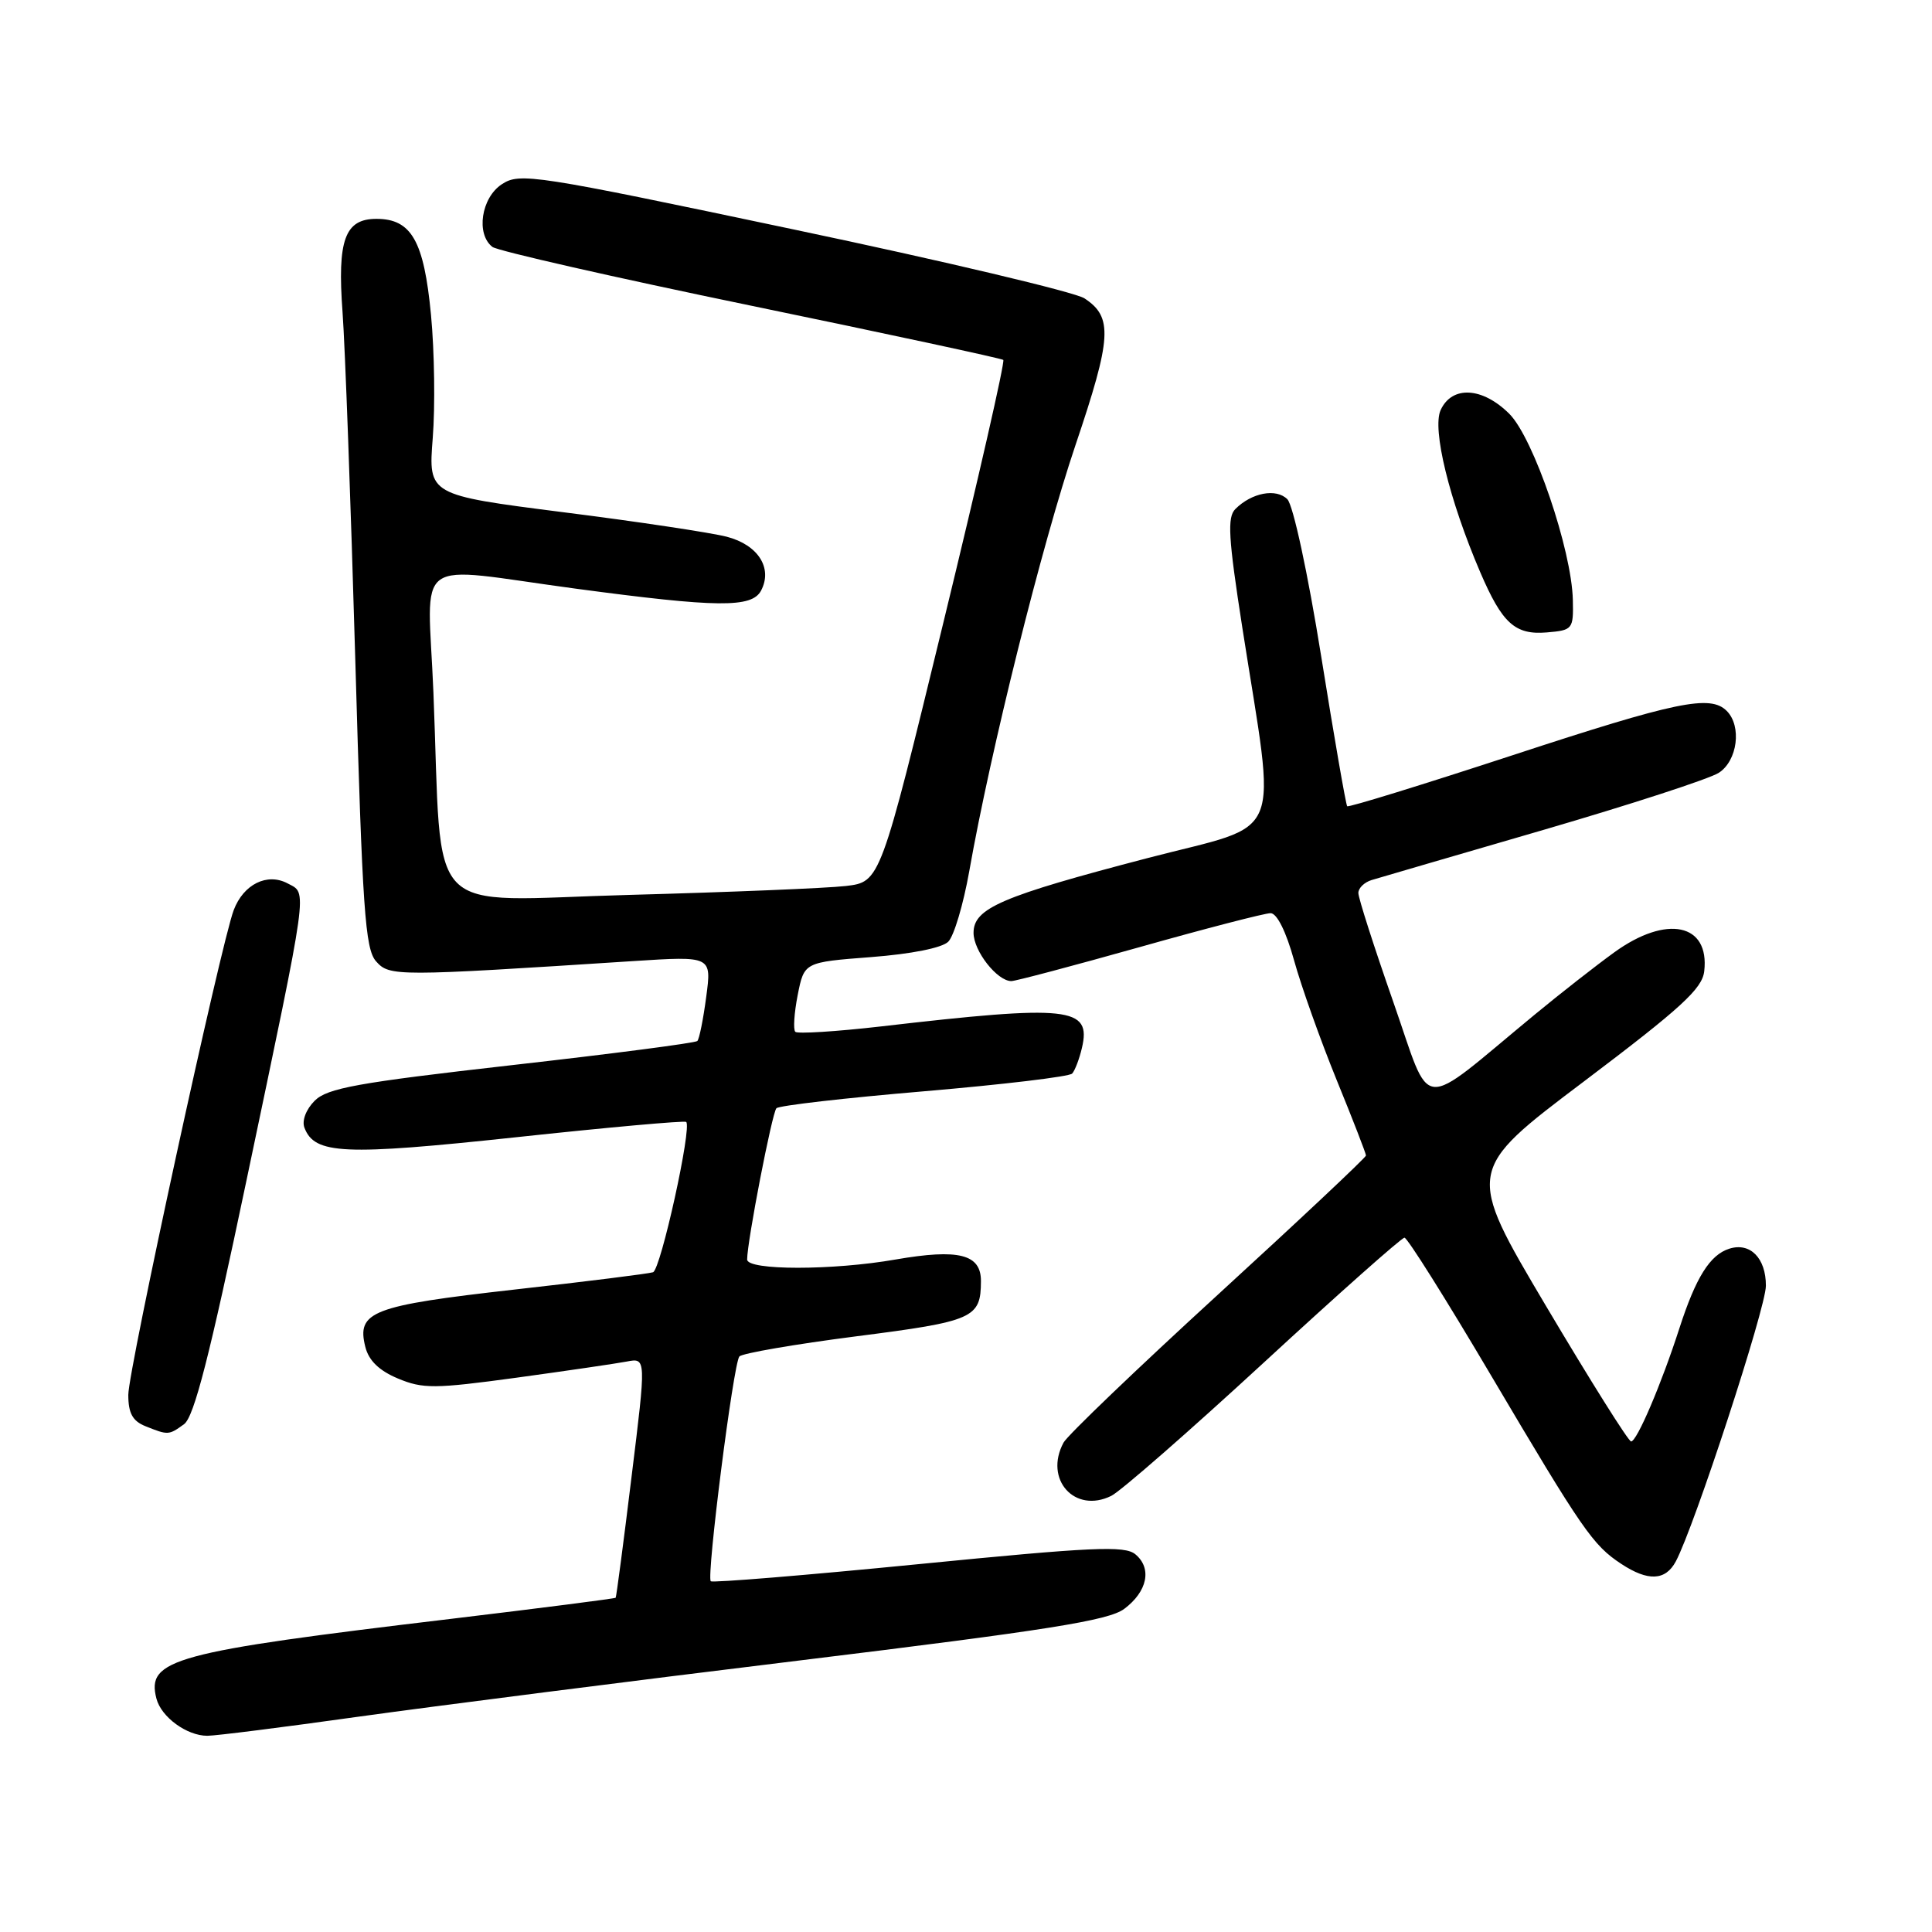 <?xml version="1.0" encoding="UTF-8" standalone="no"?>
<!DOCTYPE svg PUBLIC "-//W3C//DTD SVG 1.1//EN" "http://www.w3.org/Graphics/SVG/1.1/DTD/svg11.dtd" >
<svg xmlns="http://www.w3.org/2000/svg" xmlns:xlink="http://www.w3.org/1999/xlink" version="1.1" viewBox="0 0 256 256">
 <g >
 <path fill="currentColor"
d=" M 47.50 227.47 C 57.40 226.09 83.71 222.73 105.96 220.02 C 138.89 216.00 146.88 214.73 148.96 213.19 C 152.04 210.89 152.68 207.81 150.44 205.95 C 149.03 204.78 144.78 204.98 121.69 207.26 C 106.79 208.73 94.41 209.75 94.18 209.52 C 93.59 208.92 97.18 180.65 97.97 179.74 C 98.33 179.32 105.30 178.12 113.45 177.07 C 129.02 175.08 129.96 174.66 129.98 169.77 C 130.00 166.19 127.06 165.44 118.68 166.89 C 110.35 168.35 99.00 168.35 99.00 166.89 C 99.00 164.50 102.30 147.46 102.88 146.85 C 103.22 146.49 112.03 145.48 122.45 144.60 C 132.88 143.71 141.71 142.66 142.07 142.25 C 142.44 141.84 143.02 140.31 143.36 138.86 C 144.64 133.42 141.72 133.11 116.71 136.01 C 110.78 136.69 105.68 137.01 105.38 136.72 C 105.09 136.42 105.23 134.23 105.70 131.84 C 106.56 127.50 106.56 127.50 115.42 126.82 C 120.77 126.41 124.83 125.60 125.65 124.78 C 126.41 124.02 127.65 119.83 128.43 115.45 C 131.25 99.46 138.06 72.16 142.50 59.00 C 147.32 44.73 147.49 42.02 143.69 39.53 C 142.43 38.71 125.12 34.60 105.20 30.41 C 70.70 23.13 68.88 22.85 66.50 24.41 C 63.76 26.20 63.04 31.02 65.25 32.72 C 65.94 33.24 81.35 36.75 99.50 40.50 C 117.65 44.25 132.70 47.49 132.94 47.69 C 133.19 47.89 129.62 63.53 125.01 82.46 C 116.64 116.86 116.64 116.86 112.07 117.40 C 109.56 117.69 96.64 118.22 83.36 118.58 C 55.73 119.32 58.67 122.36 57.43 91.75 C 56.68 73.25 54.21 75.04 76.36 78.01 C 95.10 80.52 99.63 80.57 100.85 78.25 C 102.41 75.27 100.45 72.20 96.30 71.12 C 94.21 70.58 84.46 69.11 74.62 67.87 C 56.75 65.59 56.75 65.59 57.34 58.05 C 57.67 53.90 57.57 46.55 57.11 41.73 C 56.18 31.92 54.52 29.00 49.88 29.00 C 45.69 29.00 44.68 31.79 45.39 41.38 C 45.72 45.85 46.48 66.60 47.08 87.50 C 48.02 120.57 48.38 125.74 49.83 127.38 C 51.62 129.39 52.39 129.39 83.90 127.35 C 94.30 126.68 94.30 126.68 93.58 132.07 C 93.19 135.04 92.66 137.68 92.40 137.94 C 92.13 138.20 81.07 139.64 67.80 141.14 C 47.35 143.46 43.38 144.18 41.70 145.85 C 40.55 147.00 39.98 148.50 40.34 149.43 C 41.69 152.96 45.51 153.14 68.39 150.69 C 80.55 149.38 90.69 148.47 90.92 148.66 C 91.72 149.32 87.55 168.23 86.53 168.58 C 85.96 168.77 77.68 169.81 68.12 170.88 C 49.25 173.01 47.23 173.79 48.41 178.48 C 48.86 180.28 50.24 181.62 52.73 182.66 C 56.03 184.04 57.58 184.03 68.45 182.55 C 75.08 181.64 81.65 180.68 83.06 180.41 C 85.63 179.92 85.63 179.92 83.68 195.71 C 82.62 204.40 81.67 211.59 81.58 211.71 C 81.49 211.82 71.66 213.08 59.73 214.51 C 22.91 218.90 19.37 219.86 20.73 225.08 C 21.37 227.53 24.76 230.00 27.47 230.00 C 28.59 230.00 37.60 228.86 47.50 227.47 Z  M 222.05 206.90 C 224.50 202.32 233.99 173.31 233.99 170.37 C 234.00 166.70 231.90 164.58 229.14 165.46 C 226.58 166.27 224.71 169.25 222.53 176.00 C 220.14 183.41 216.90 191.00 216.13 191.00 C 215.78 191.00 210.71 182.92 204.86 173.06 C 194.22 155.11 194.22 155.11 209.86 143.31 C 222.77 133.56 225.56 131.01 225.82 128.69 C 226.55 122.36 220.83 121.17 213.90 126.19 C 211.48 127.94 206.74 131.65 203.36 134.44 C 187.65 147.40 189.82 147.60 184.60 132.71 C 182.06 125.44 179.98 118.97 179.99 118.32 C 179.99 117.67 180.79 116.90 181.75 116.61 C 182.71 116.32 192.95 113.33 204.50 109.97 C 216.05 106.60 226.51 103.20 227.75 102.40 C 230.23 100.80 230.82 96.22 228.80 94.20 C 226.62 92.02 222.19 92.93 200.40 100.08 C 188.53 103.97 178.68 107.01 178.51 106.83 C 178.34 106.65 176.79 97.73 175.07 87.00 C 173.28 75.85 171.35 66.93 170.58 66.15 C 169.10 64.67 165.86 65.28 163.69 67.45 C 162.60 68.54 162.76 71.24 164.61 83.14 C 169.13 112.09 170.43 108.91 152.10 113.69 C 132.66 118.77 129.00 120.34 129.00 123.61 C 129.00 126.01 132.13 130.00 134.01 130.00 C 134.56 130.00 142.21 127.97 151.00 125.50 C 159.79 123.02 167.60 121.00 168.36 121.00 C 169.20 121.00 170.42 123.45 171.47 127.25 C 172.42 130.69 174.96 137.81 177.10 143.07 C 179.25 148.33 181.00 152.85 181.00 153.11 C 181.00 153.37 172.19 161.65 161.42 171.51 C 150.65 181.37 141.42 190.21 140.92 191.16 C 138.31 196.03 142.41 200.60 147.25 198.21 C 148.49 197.60 157.58 189.65 167.46 180.55 C 177.33 171.45 185.72 164.00 186.10 164.00 C 186.48 164.00 191.64 172.21 197.57 182.25 C 209.72 202.80 211.06 204.74 214.82 207.22 C 218.37 209.56 220.68 209.46 222.05 206.90 Z  M 24.39 188.71 C 25.72 187.73 27.77 179.71 32.65 156.46 C 40.99 116.73 40.75 118.47 38.12 117.06 C 35.41 115.61 32.27 117.16 30.97 120.59 C 29.28 125.02 17.00 181.51 17.00 184.83 C 17.00 187.25 17.57 188.29 19.25 188.97 C 22.29 190.19 22.36 190.18 24.39 188.71 Z  M 208.41 79.50 C 208.26 72.86 203.21 58.06 200.00 54.84 C 196.43 51.28 192.39 51.06 190.89 54.34 C 189.74 56.86 192.04 66.26 196.13 75.80 C 199.05 82.61 200.75 84.15 204.95 83.80 C 208.39 83.51 208.50 83.38 208.41 79.50 Z "/>
</g>
</svg>